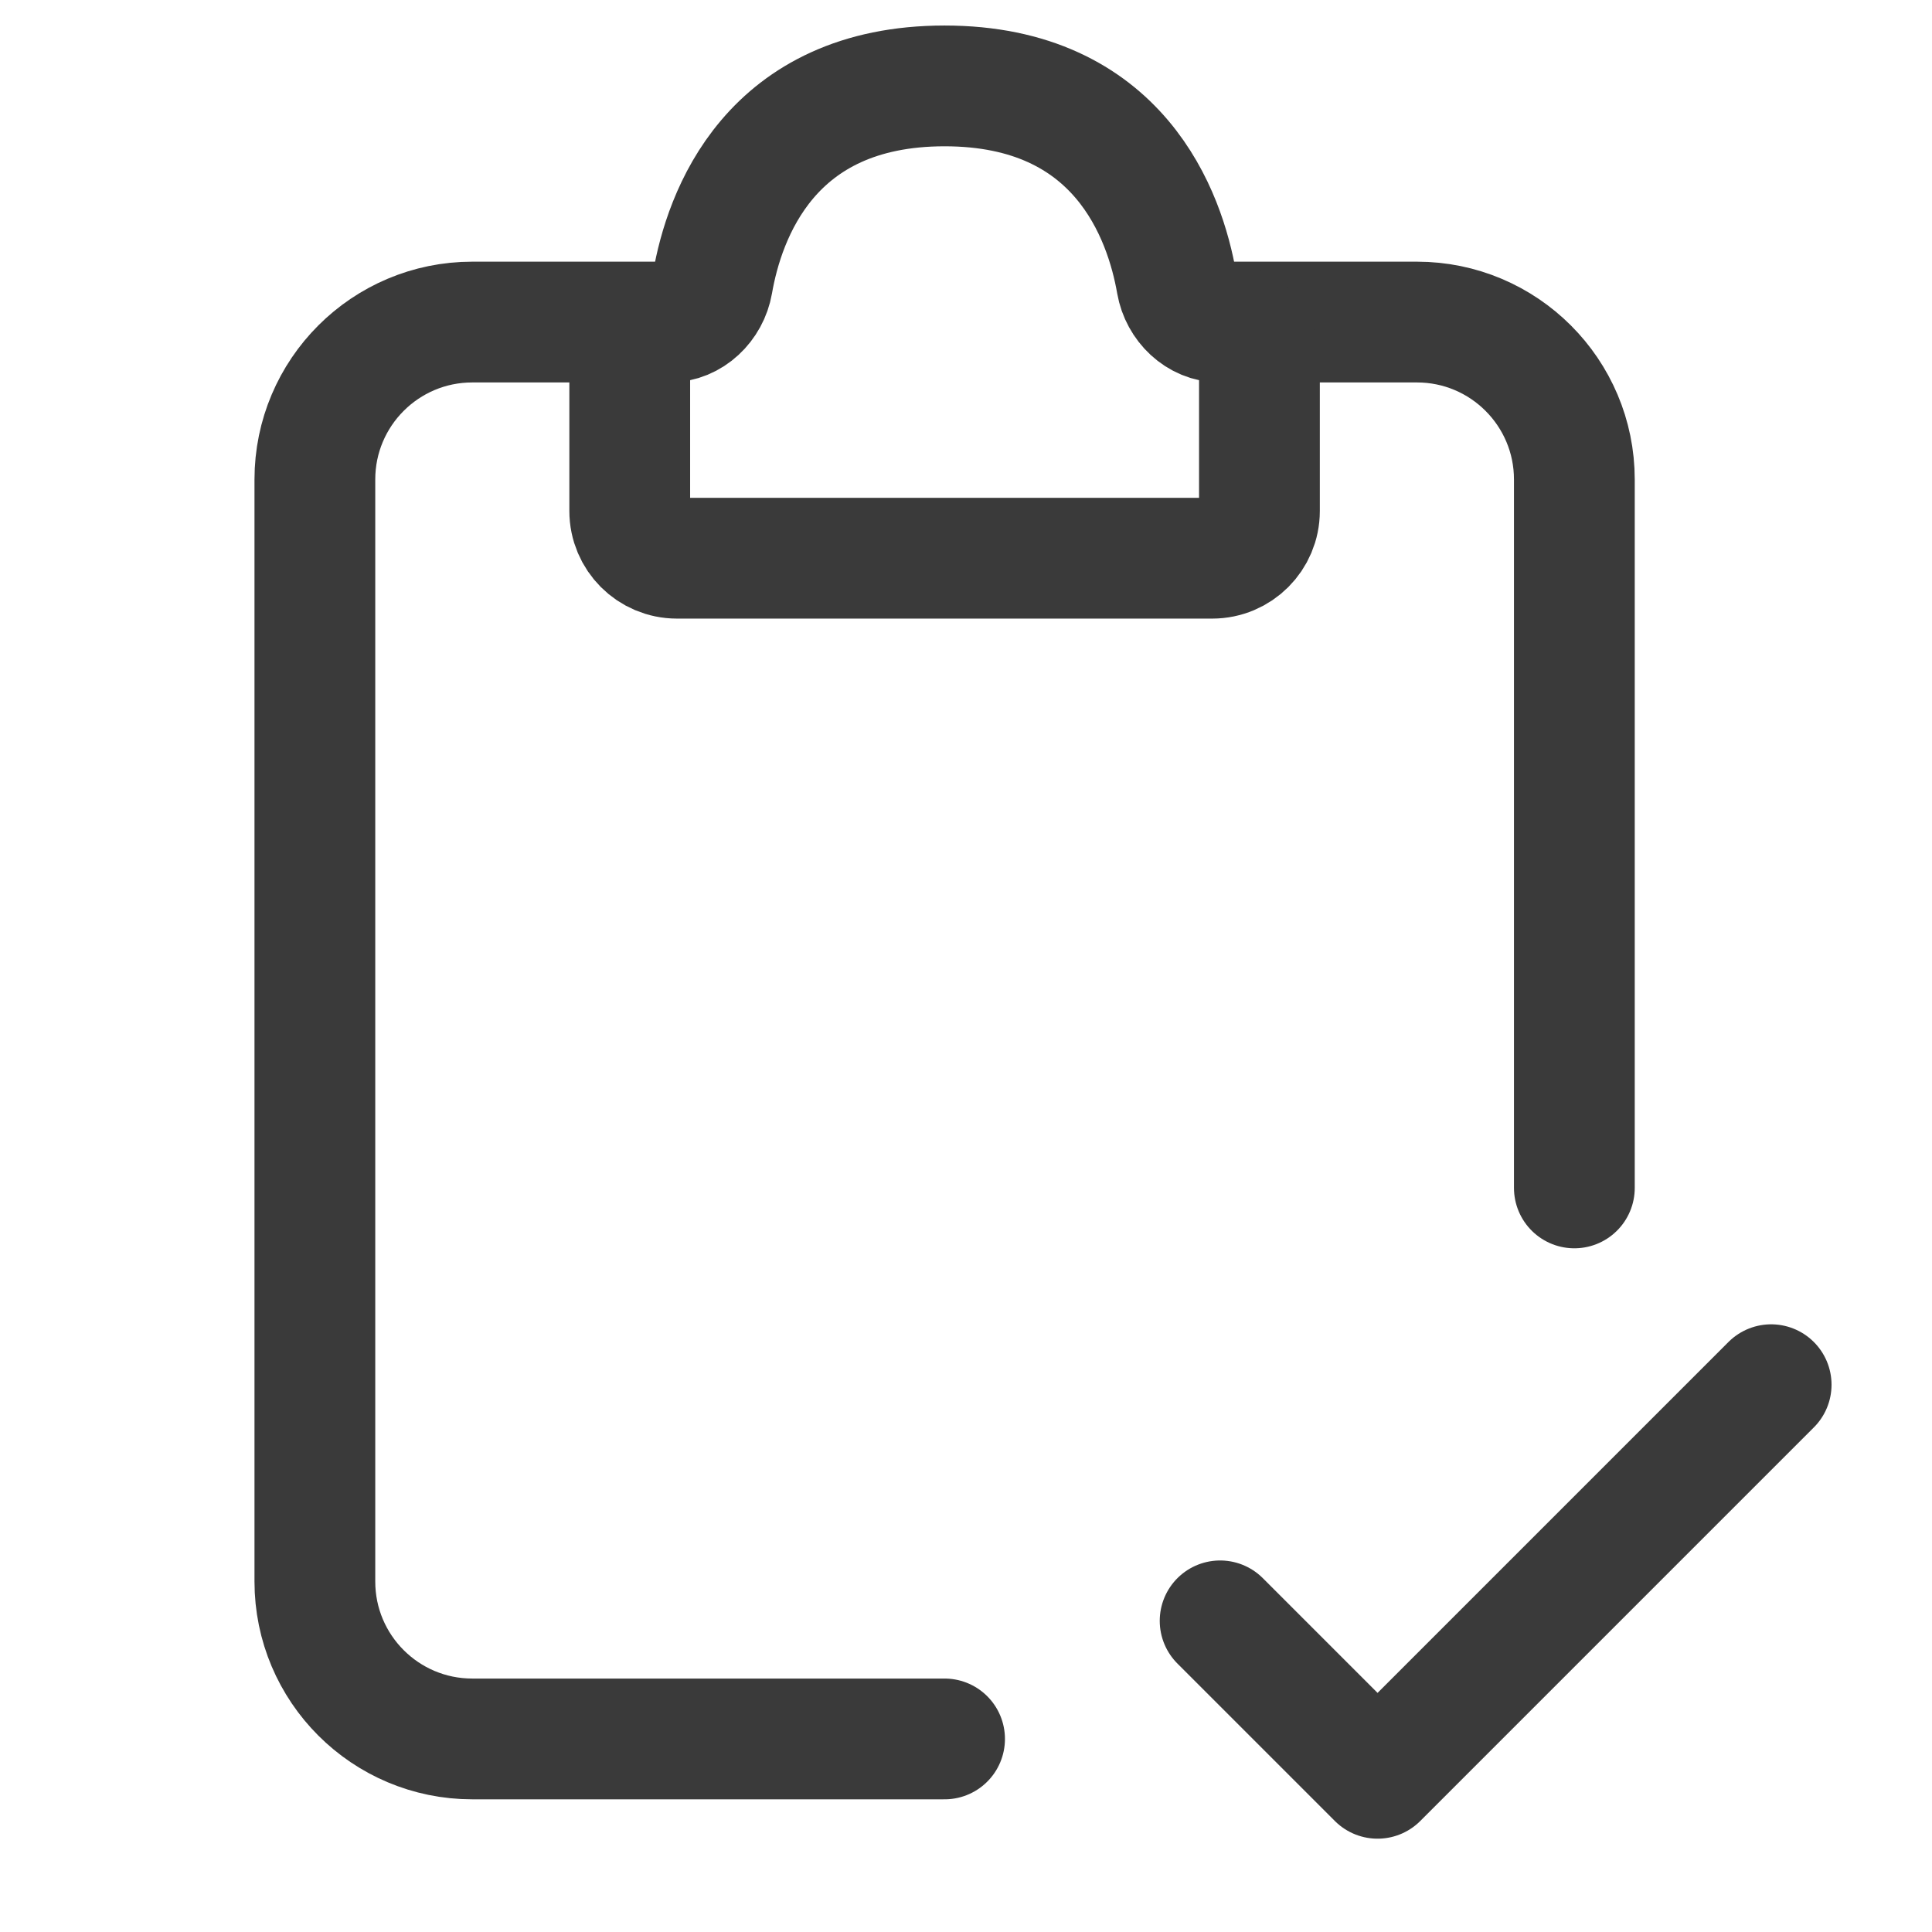 <svg width="43" height="43" viewBox="0 0 43 43" fill="none" xmlns="http://www.w3.org/2000/svg">
<g clip-path="url(#clip0_372_2686)">
<path d="M14.892 7.168H10.512C8.577 7.168 7.008 8.737 7.008 10.672V35.199C7.008 37.135 8.577 38.703 10.512 38.703H21.023" stroke="#3A3A3A" stroke-width="2.688" stroke-linecap="round"/>
<path d="M27.156 7.168H31.536C33.471 7.168 35.04 8.737 35.04 10.672V26.439" stroke="#3A3A3A" stroke-width="2.688" stroke-linecap="round"/>
<path d="M14.016 11.373V8.044C14.016 7.56 14.408 7.168 14.892 7.168C15.375 7.168 15.775 6.776 15.858 6.299C16.117 4.806 17.124 1.912 21.023 1.912C24.923 1.912 25.929 4.806 26.189 6.299C26.272 6.776 26.672 7.168 27.155 7.168C27.639 7.168 28.031 7.56 28.031 8.044V11.373C28.031 11.953 27.561 12.424 26.98 12.424H15.067C14.486 12.424 14.016 11.953 14.016 11.373Z" stroke="#3A3A3A" stroke-width="2.688" stroke-linecap="round"/>
<path d="M27.156 36.075L30.66 39.579L39.42 30.819" stroke="#3A3A3A" stroke-width="2.688" stroke-linecap="round" stroke-linejoin="round"/>
</g>
<defs>
<clipPath id="clip0_372_2686">
<rect width="42.047" height="42.047" fill="white" transform="translate(0 0.16)"/>
</clipPath>
</defs>
</svg>
